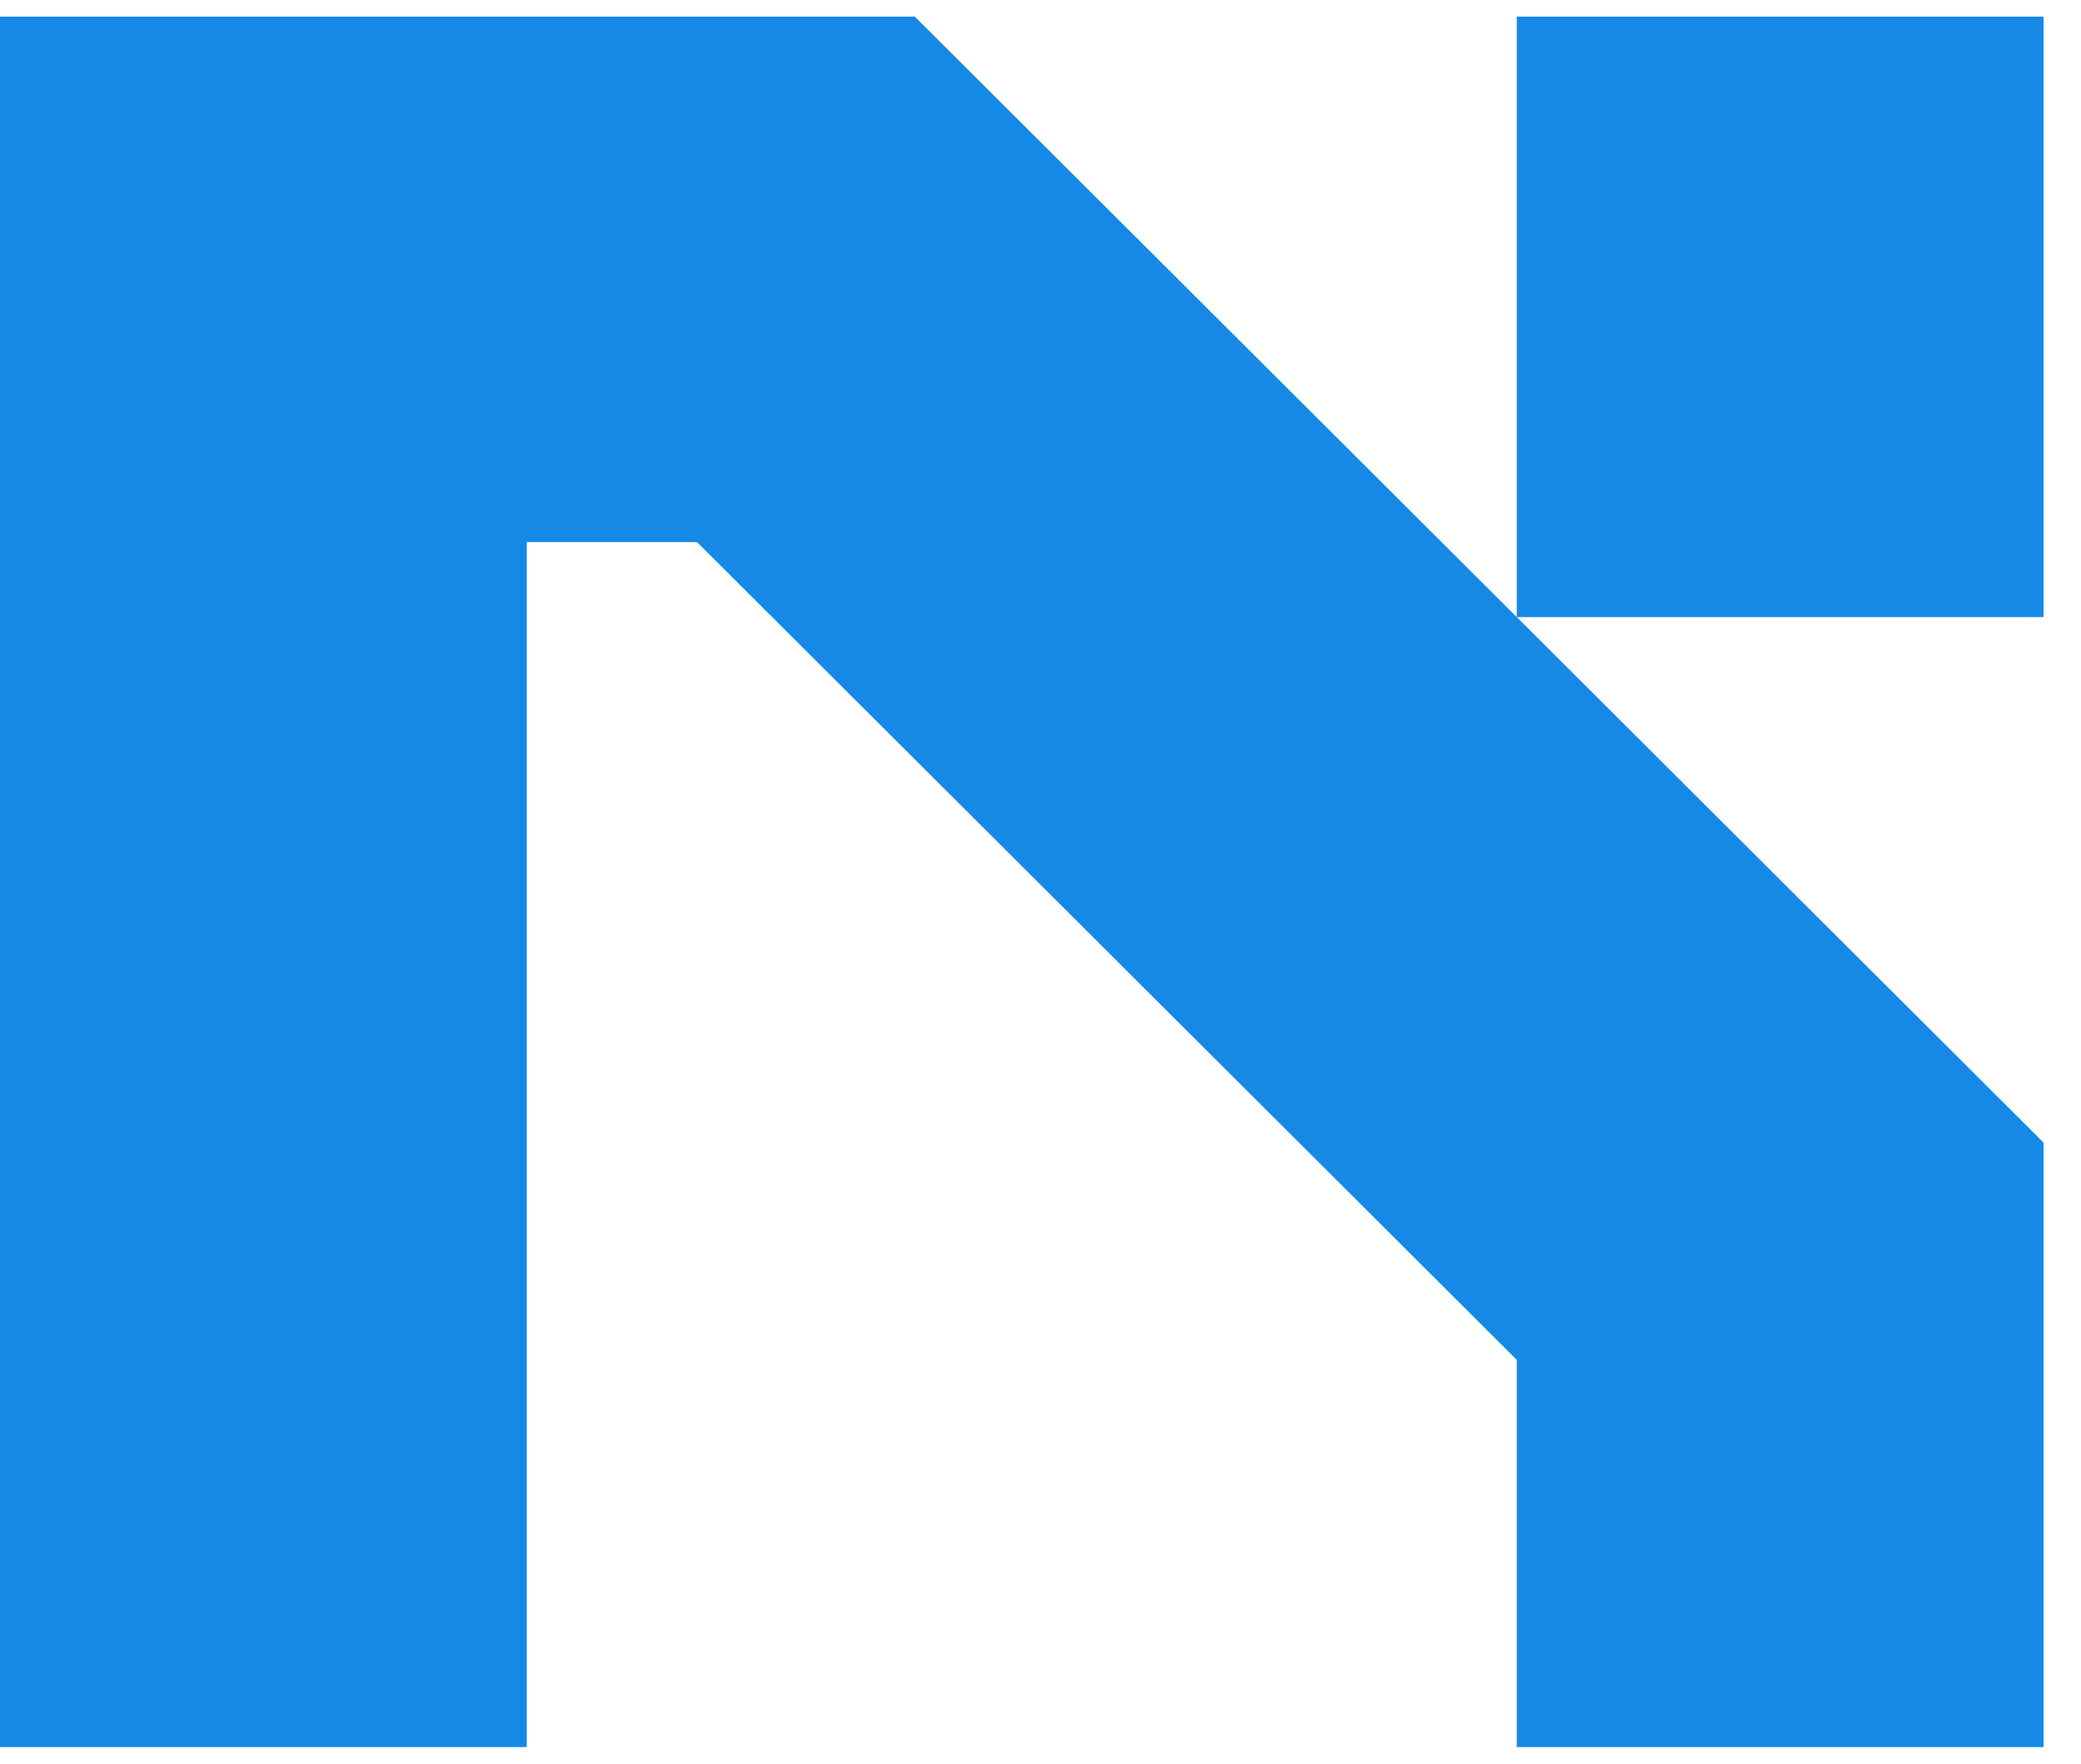 <svg width="59" height="50" viewBox="0 0 59 50" fill="none" xmlns="http://www.w3.org/2000/svg">
<g clip-path="url(#clip0_807_314)">
<path d="M25.937 0.472L57.938 32.392V49.528H43.004V38.552L19.762 15.368H14.934V49.528H0V0.472H25.937ZM43.004 17.496V0.472H57.938V17.496H43.004Z" fill="#1689E6"/>
</g>
<defs>
<clipPath id="clip0_807_314">
<rect width="59" height="50" fill="white"/>
</clipPath>
</defs>
</svg>
